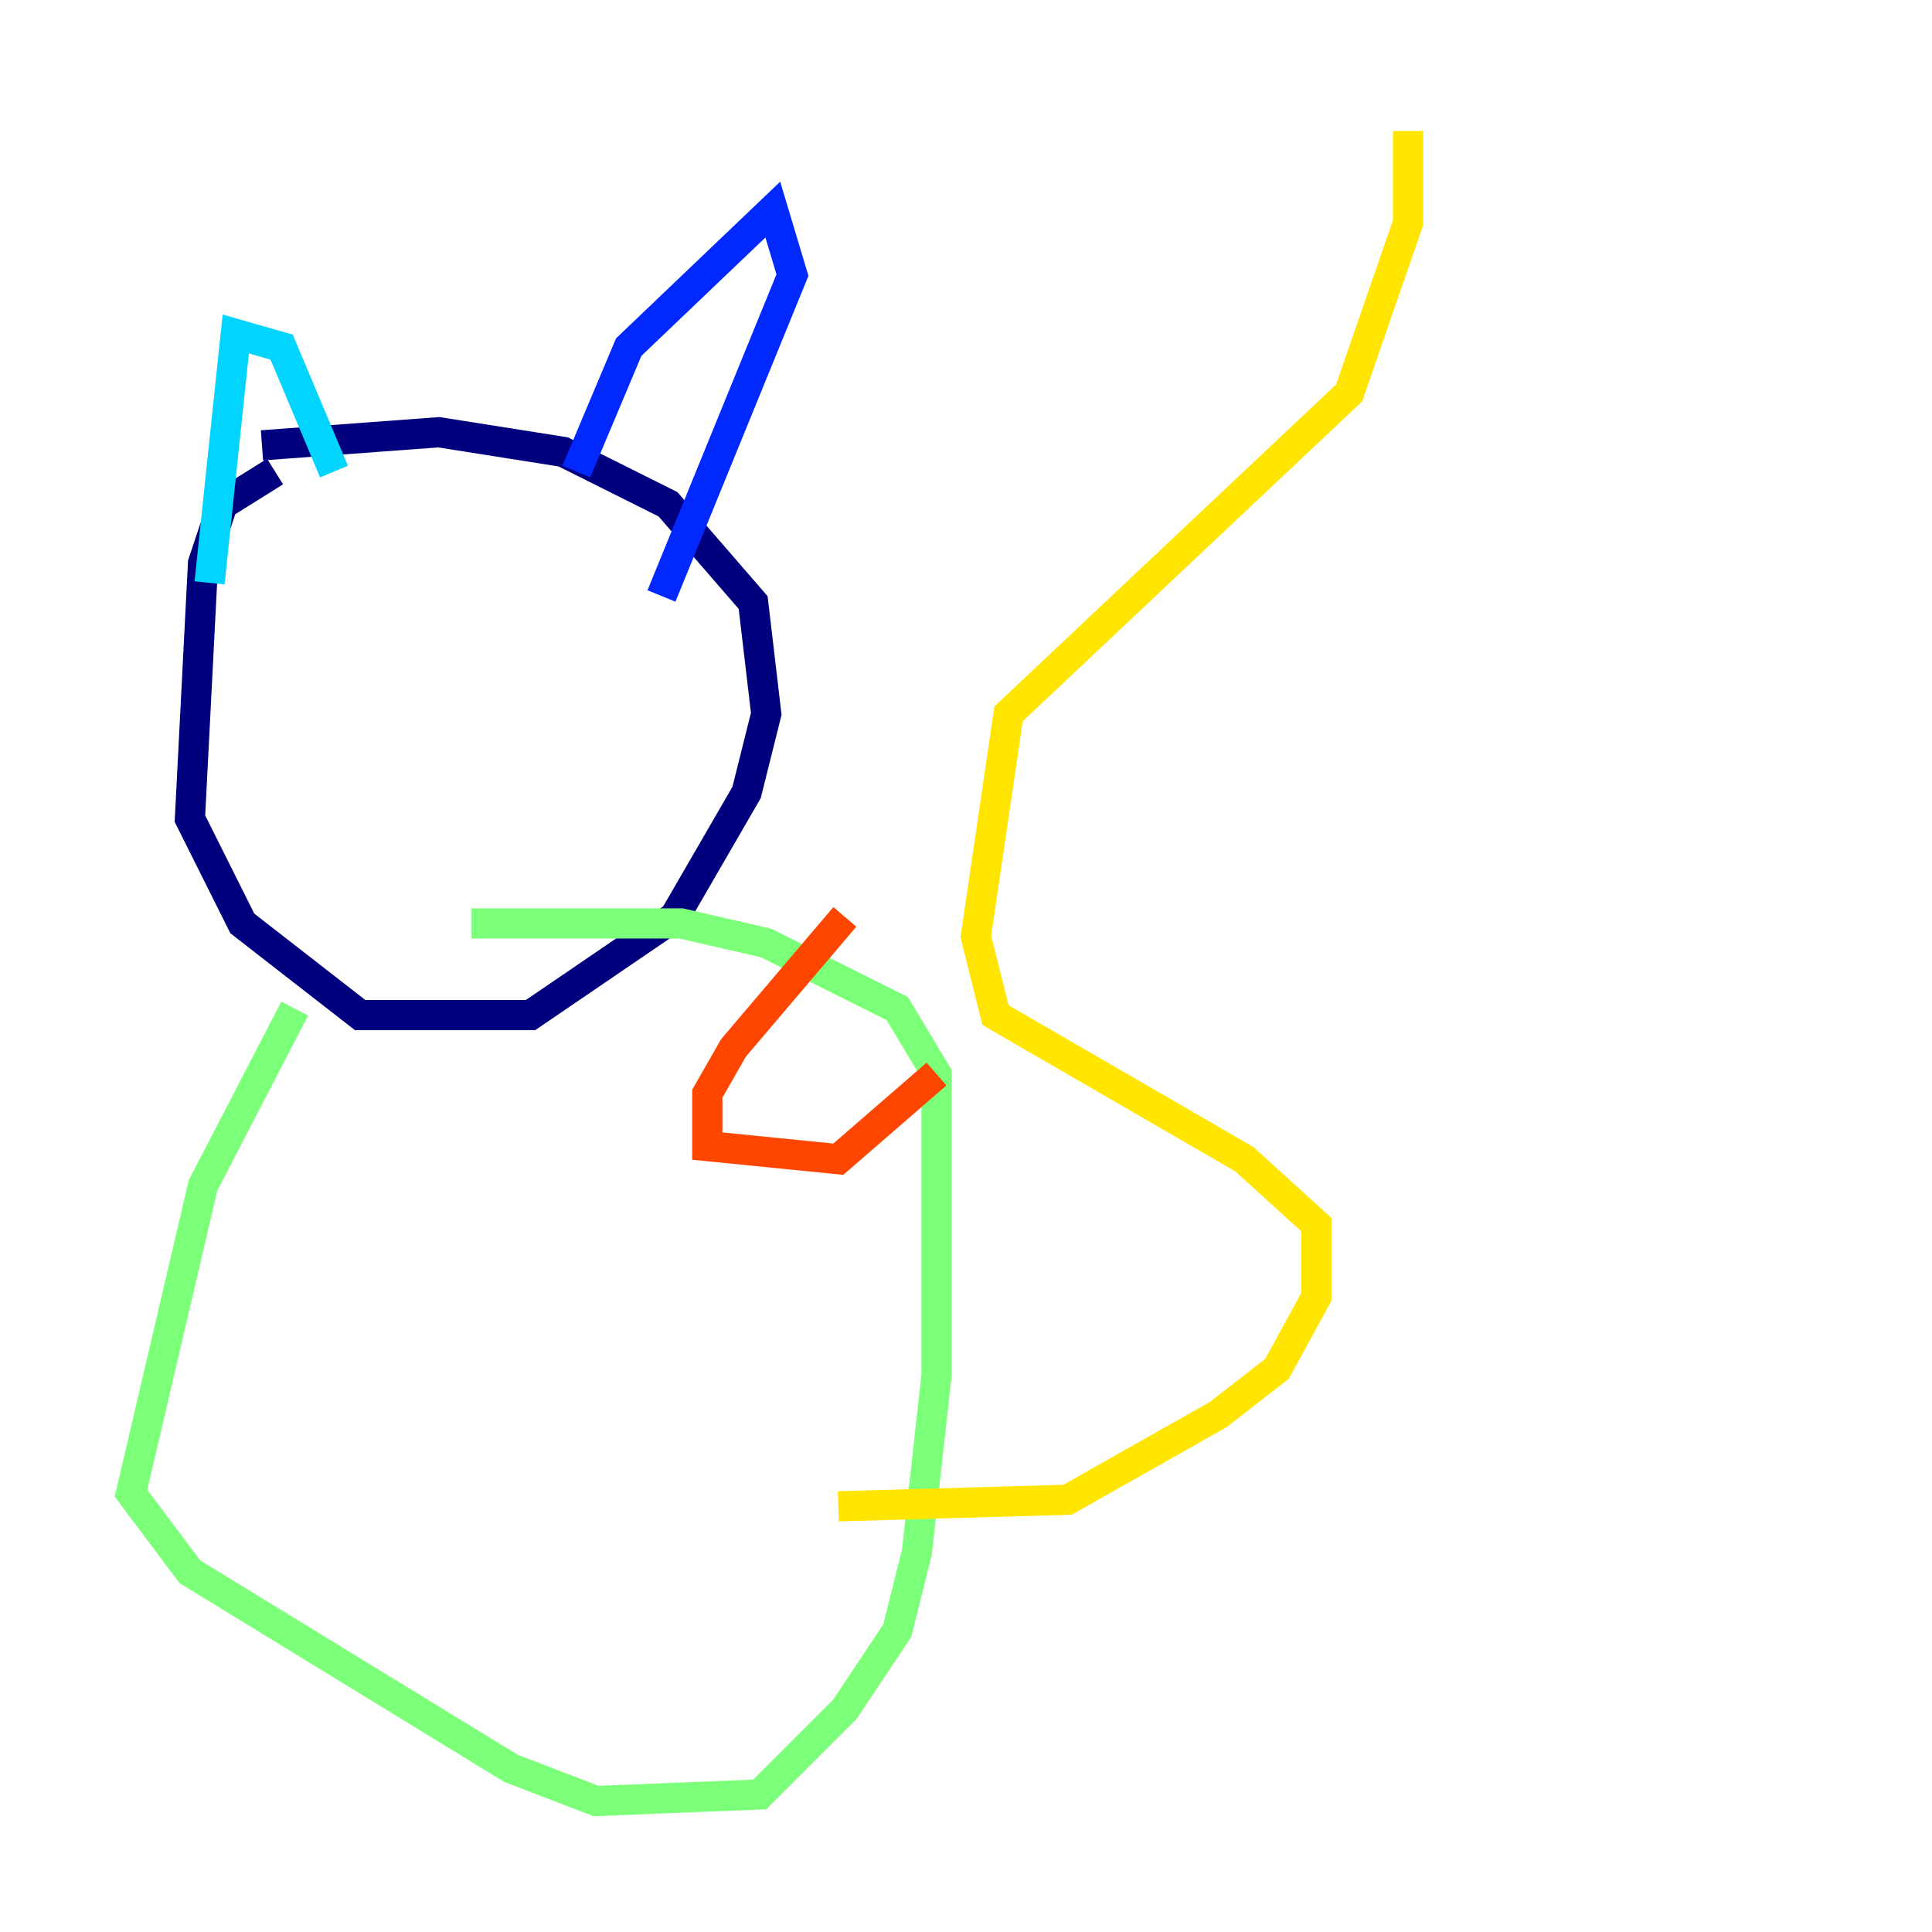 <?xml version="1.0" encoding="utf-8" ?>
<svg baseProfile="tiny" height="128" version="1.2" viewBox="0,0,128,128" width="128" xmlns="http://www.w3.org/2000/svg" xmlns:ev="http://www.w3.org/2001/xml-events" xmlns:xlink="http://www.w3.org/1999/xlink"><defs /><polyline fill="none" points="18.224,31.241 14.752,33.41 13.451,37.315 12.583,54.237 16.054,61.18 23.864,67.254 35.146,67.254 44.691,60.746 49.464,52.502 50.766,47.295 49.898,39.919 44.258,33.41 37.315,29.939 29.071,28.637 17.356,29.505" stroke="#00007f" stroke-width="2" /><polyline fill="none" points="38.183,31.241 41.654,22.997 51.2,13.885 52.502,18.224 43.824,39.485" stroke="#0028ff" stroke-width="2" /><polyline fill="none" points="22.129,31.241 18.658,22.997 15.62,22.129 13.885,38.617" stroke="#00d4ff" stroke-width="2" /><polyline fill="none" points="19.525,66.82 13.451,78.536 8.678,98.929 12.583,104.136 33.844,117.153 39.485,119.322 50.332,118.888 55.973,113.248 59.444,108.041 60.746,102.834 62.047,91.119 62.047,71.159 59.444,66.82 50.766,62.481 45.125,61.18 31.241,61.18" stroke="#7cff79" stroke-width="2" /><polyline fill="none" points="55.539,99.797 70.725,99.363 80.705,93.722 84.61,90.685 87.214,85.912 87.214,81.139 82.441,76.8 65.953,67.254 64.651,62.047 66.82,47.295 89.383,26.034 93.288,14.752 93.288,8.678" stroke="#ffe500" stroke-width="2" /><polyline fill="none" points="55.973,60.746 48.597,69.424 46.861,72.461 46.861,75.932 55.539,76.8 62.047,71.159" stroke="#ff4600" stroke-width="2" /><polyline fill="none" points="22.129,72.027 22.129,72.027" stroke="#7f0000" stroke-width="2" /></svg>